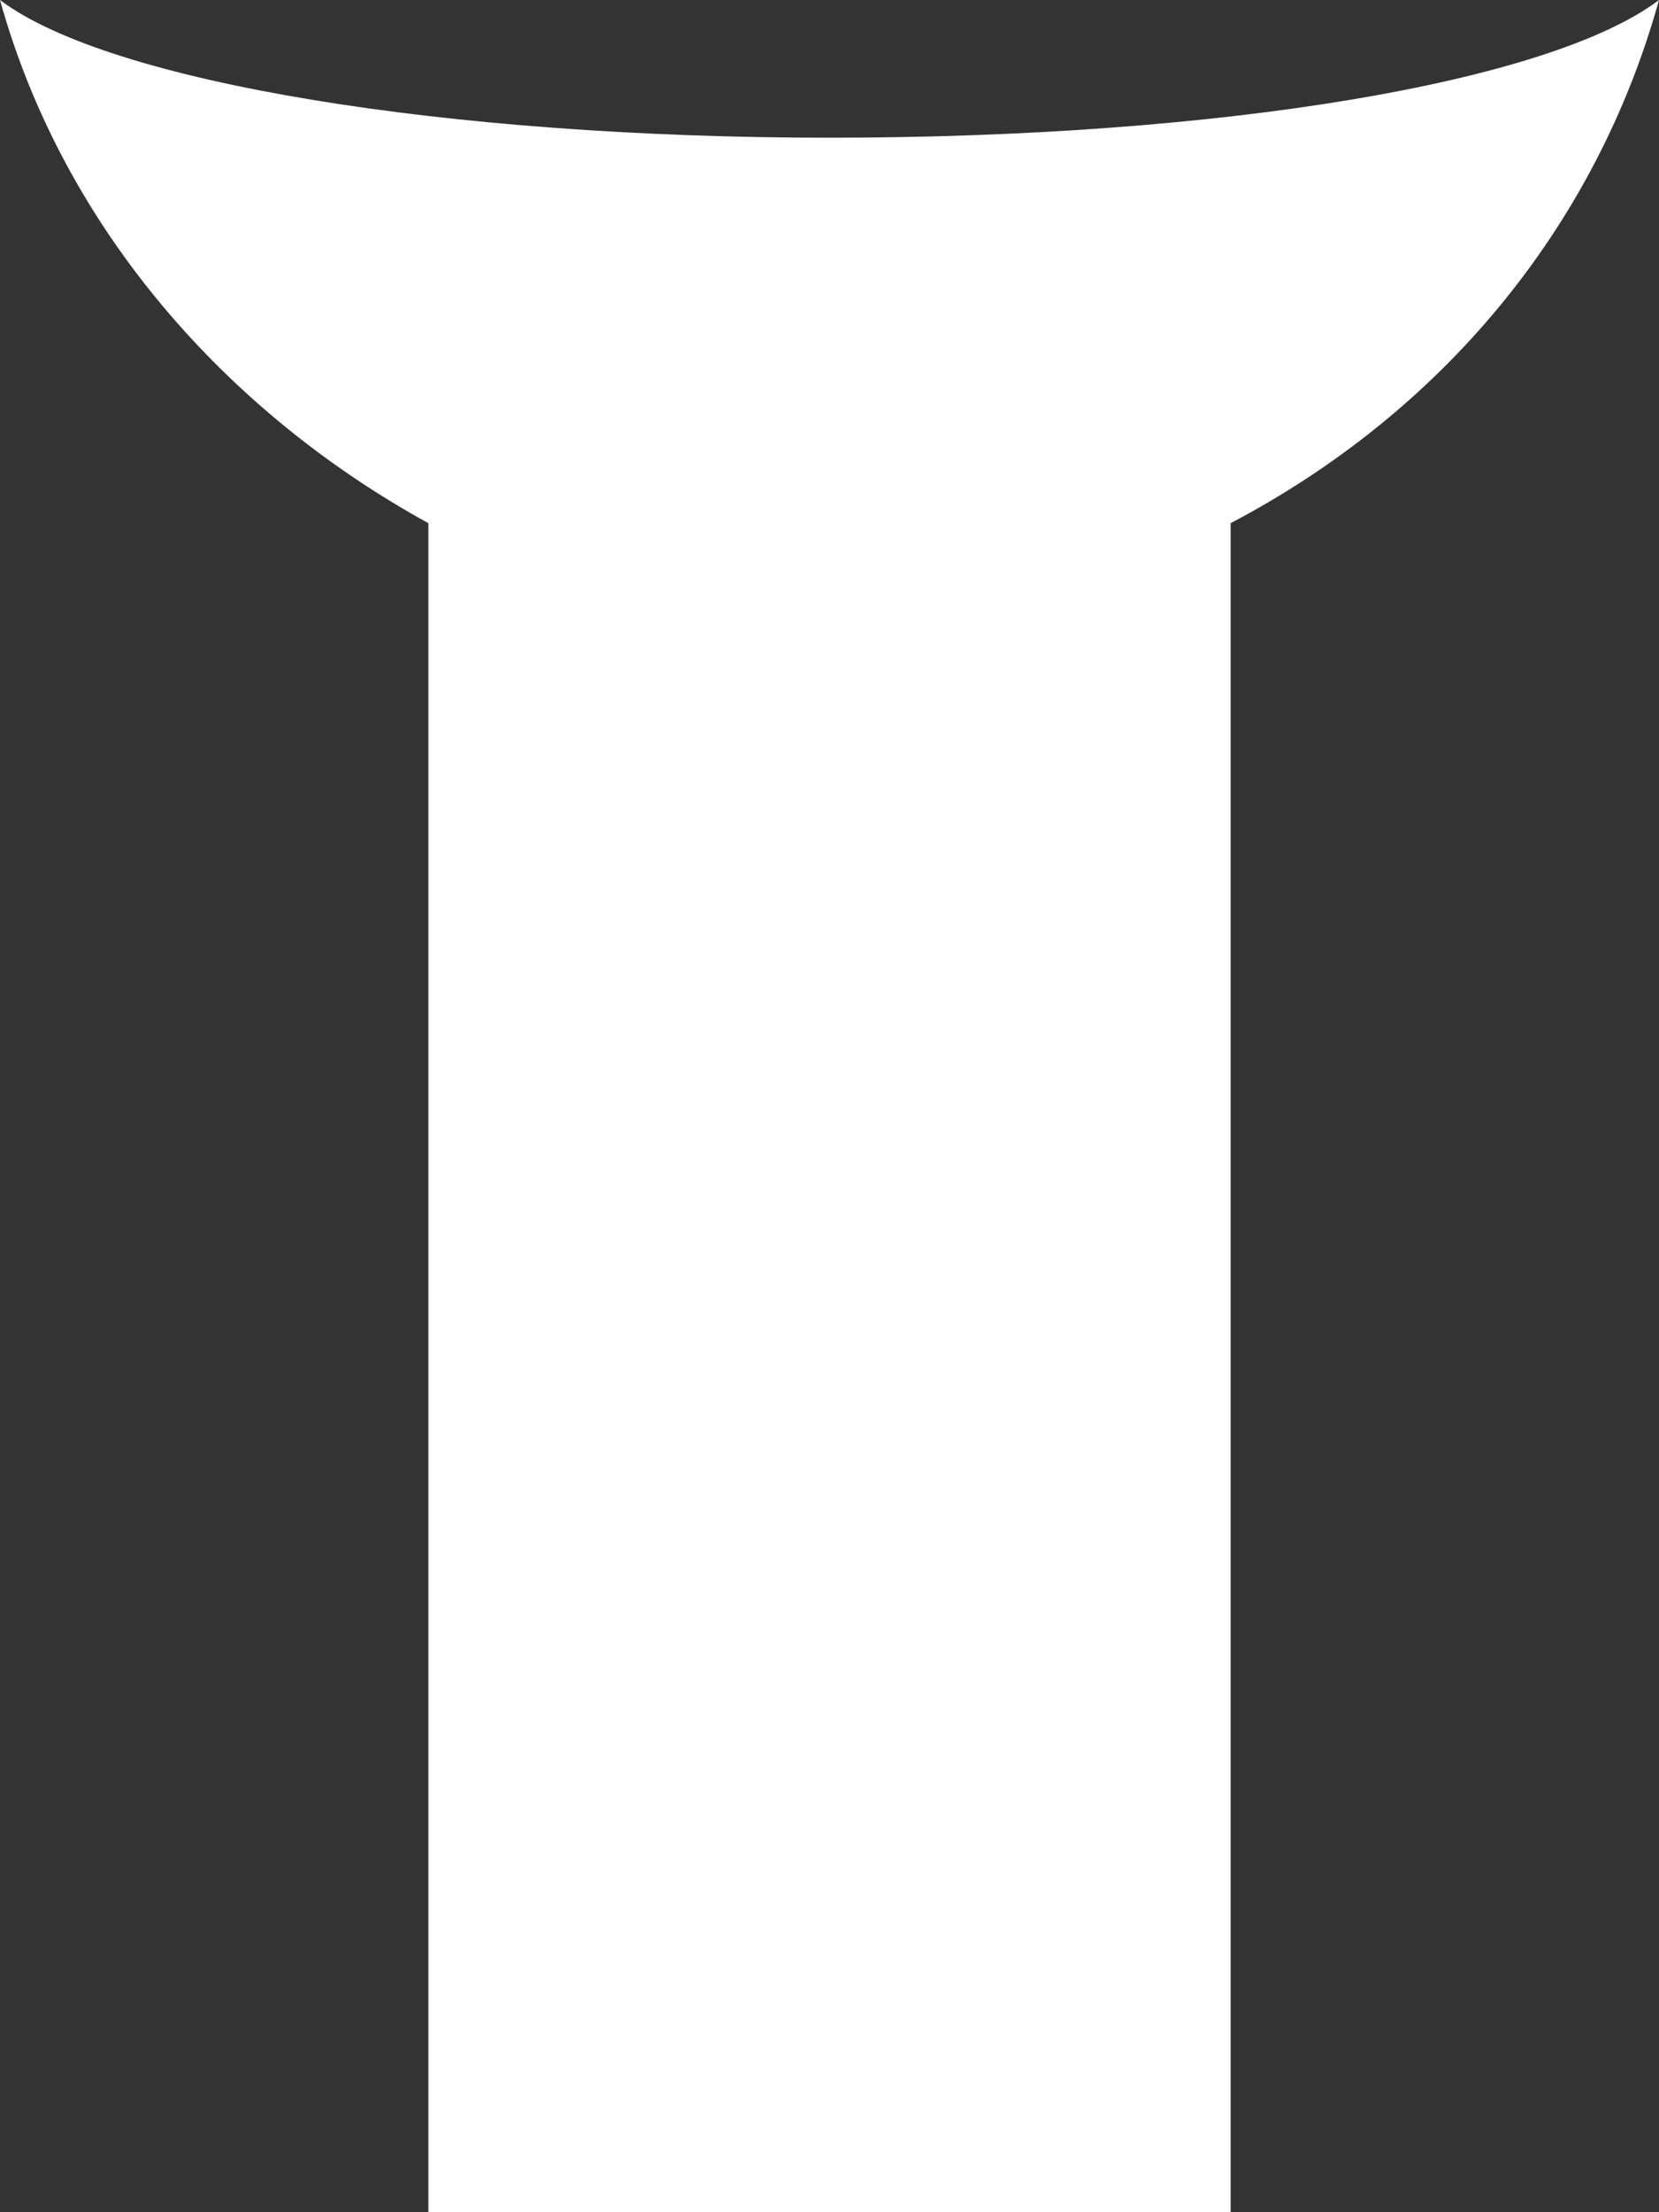 ﻿<?xml version="1.0" encoding="utf-8"?>
<svg version="1.1" xmlns:xlink="http://www.w3.org/1999/xlink" width="18px" height="24px" xmlns="http://www.w3.org/2000/svg">
  <rect width="100%" height="100%" fill="#333333" stroke="none"/>
  <g transform="matrix(1 0 0 1 -373 -237 )">
    <path d="M 9 1.494  C 4.846 1.494  1.187 0.896  0 0  C 0.692 2.49  2.473 4.481  4.648 5.676  C 4.648 5.676  4.648 24  4.648 24  L 13.352 24  C 13.352 24  13.352 5.676  13.352 5.676  C 15.626 4.481  17.308 2.49  18 0  C 16.813 0.896  13.253 1.494  9 1.494  Z " fill-rule="nonzero" fill="#ffffff" stroke="none" transform="matrix(1 0 0 1 373 237 )" />
  </g>
</svg>
